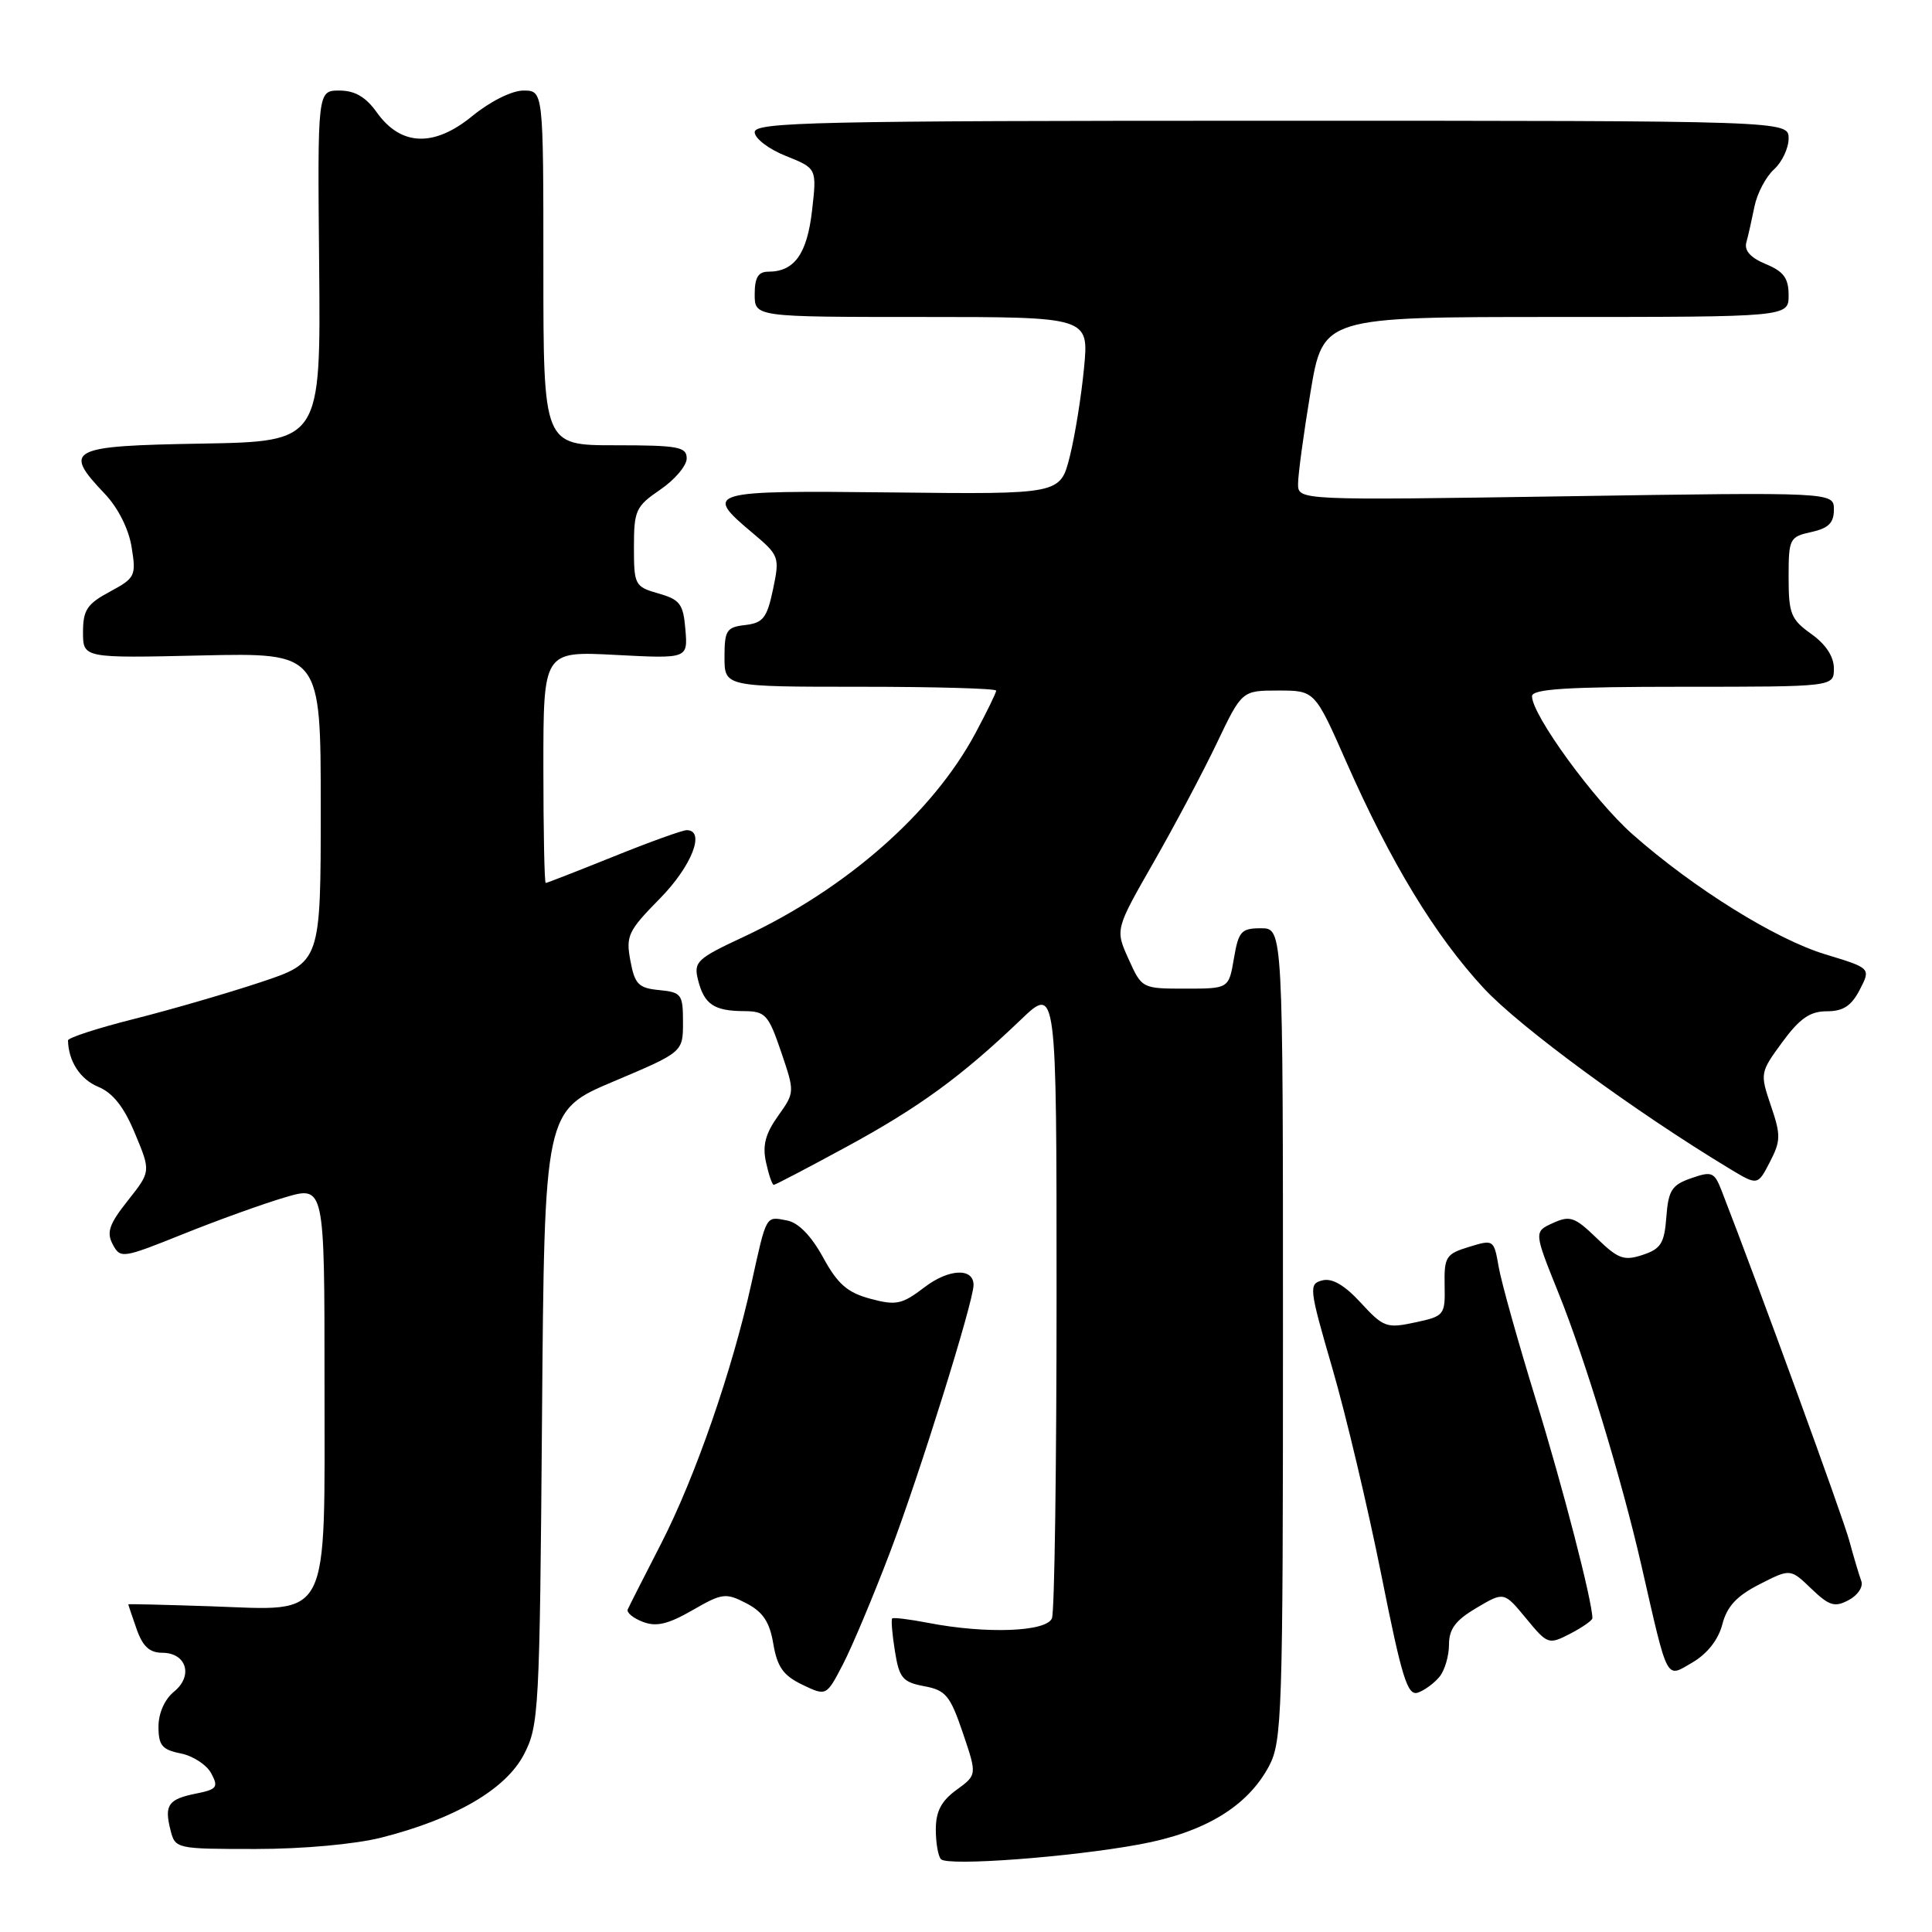 <?xml version="1.0" encoding="UTF-8" standalone="no"?>
<!DOCTYPE svg PUBLIC "-//W3C//DTD SVG 1.1//EN" "http://www.w3.org/Graphics/SVG/1.1/DTD/svg11.dtd" >
<svg xmlns="http://www.w3.org/2000/svg" xmlns:xlink="http://www.w3.org/1999/xlink" version="1.1" viewBox="0 0 256 256">
 <g >
 <path fill="currentColor"
d=" M 151.00 244.39 C 159.62 242.81 165.30 239.37 168.15 234.02 C 169.88 230.75 170.00 227.19 170.00 176.77 C 170.00 123.00 170.00 123.00 167.09 123.00 C 164.47 123.00 164.11 123.40 163.50 127.00 C 162.82 131.00 162.82 131.00 157.06 131.00 C 151.33 131.00 151.30 130.98 149.54 127.08 C 147.77 123.16 147.77 123.16 152.82 114.33 C 155.60 109.47 159.38 102.35 161.22 98.50 C 164.56 91.50 164.56 91.50 169.39 91.50 C 174.22 91.50 174.22 91.50 178.41 101.00 C 184.29 114.32 190.14 123.96 196.60 130.94 C 201.36 136.08 216.62 147.28 229.20 154.87 C 232.90 157.10 232.90 157.10 234.52 153.97 C 235.97 151.16 235.98 150.40 234.65 146.50 C 233.20 142.22 233.22 142.10 236.17 138.08 C 238.48 134.94 239.84 134.00 242.06 134.00 C 244.23 134.00 245.32 133.29 246.43 131.14 C 247.90 128.29 247.90 128.29 241.88 126.46 C 235.27 124.46 224.39 117.68 216.31 110.54 C 211.23 106.05 203.00 94.74 203.00 92.26 C 203.00 91.29 207.60 91.00 223.00 91.00 C 243.00 91.00 243.00 91.00 243.00 88.57 C 243.00 87.01 241.93 85.37 240.00 84.00 C 237.31 82.08 237.00 81.32 237.00 76.51 C 237.00 71.38 237.12 71.13 240.00 70.50 C 242.28 70.00 243.00 69.29 243.00 67.53 C 243.00 65.21 243.00 65.21 207.50 65.76 C 172.00 66.30 172.00 66.30 172.00 64.11 C 172.00 62.90 172.74 57.43 173.65 51.95 C 175.31 42.00 175.31 42.00 206.15 42.00 C 237.00 42.00 237.00 42.00 237.00 39.12 C 237.00 36.86 236.35 35.97 233.97 34.99 C 231.95 34.15 231.10 33.20 231.40 32.12 C 231.65 31.23 232.13 29.08 232.48 27.35 C 232.83 25.62 233.99 23.42 235.06 22.45 C 236.13 21.48 237.00 19.63 237.00 18.35 C 237.00 16.00 237.00 16.00 168.50 16.00 C 108.11 16.00 100.00 16.18 100.00 17.51 C 100.00 18.34 101.84 19.75 104.12 20.66 C 108.24 22.31 108.24 22.31 107.60 27.91 C 106.94 33.65 105.26 36.00 101.81 36.00 C 100.47 36.00 100.00 36.77 100.00 39.00 C 100.00 42.00 100.00 42.00 122.14 42.00 C 144.29 42.00 144.29 42.00 143.64 48.75 C 143.29 52.46 142.44 57.75 141.75 60.50 C 140.49 65.50 140.49 65.50 118.25 65.25 C 93.71 64.98 93.18 65.13 99.68 70.59 C 103.26 73.60 103.33 73.78 102.43 78.09 C 101.63 81.88 101.12 82.54 98.75 82.82 C 96.27 83.10 96.00 83.52 96.00 87.07 C 96.00 91.00 96.00 91.00 114.00 91.00 C 123.90 91.00 132.00 91.23 132.00 91.51 C 132.00 91.79 130.76 94.33 129.25 97.15 C 123.61 107.69 112.16 117.76 98.57 124.12 C 92.31 127.04 91.89 127.44 92.50 129.87 C 93.31 133.08 94.61 133.96 98.59 133.98 C 101.42 134.00 101.82 134.44 103.50 139.37 C 105.32 144.73 105.32 144.74 103.09 147.88 C 101.42 150.22 101.01 151.78 101.50 154.01 C 101.86 155.66 102.32 157.00 102.53 157.00 C 102.73 157.00 107.03 154.75 112.09 152.00 C 121.77 146.75 127.41 142.63 135.25 135.13 C 140.00 130.58 140.00 130.58 140.00 171.71 C 140.00 194.33 139.73 213.55 139.39 214.42 C 138.70 216.23 130.70 216.53 123.00 215.04 C 120.53 214.56 118.37 214.30 118.22 214.45 C 118.06 214.61 118.22 216.55 118.58 218.78 C 119.15 222.35 119.60 222.89 122.46 223.43 C 125.32 223.96 125.90 224.67 127.58 229.61 C 129.47 235.18 129.47 235.18 126.74 237.17 C 124.72 238.64 124.00 240.03 124.00 242.42 C 124.00 244.20 124.31 245.98 124.69 246.36 C 125.63 247.29 141.79 246.09 151.00 244.39 Z  M 50.54 243.49 C 60.30 241.01 67.00 237.10 69.41 232.50 C 71.41 228.67 71.51 226.82 71.82 187.83 C 72.14 147.16 72.14 147.16 81.32 143.29 C 90.50 139.41 90.50 139.41 90.50 135.45 C 90.50 131.75 90.30 131.48 87.35 131.19 C 84.61 130.93 84.11 130.42 83.53 127.30 C 82.91 124.00 83.23 123.34 87.43 119.07 C 91.65 114.79 93.53 110.00 90.99 110.00 C 90.43 110.00 86.07 111.57 81.29 113.50 C 76.52 115.42 72.47 117.00 72.31 117.00 C 72.14 117.00 72.00 110.09 72.00 101.64 C 72.00 86.28 72.00 86.28 81.57 86.78 C 91.14 87.28 91.14 87.28 90.82 83.42 C 90.54 80.03 90.11 79.45 87.25 78.64 C 84.12 77.74 84.00 77.52 84.00 72.48 C 84.00 67.63 84.25 67.09 87.49 64.88 C 89.41 63.57 90.99 61.71 90.99 60.75 C 91.00 59.21 89.88 59.00 81.50 59.00 C 72.00 59.00 72.00 59.00 72.00 35.50 C 72.00 12.00 72.00 12.00 69.35 12.00 C 67.83 12.00 64.97 13.43 62.60 15.36 C 57.51 19.54 53.11 19.37 49.92 14.88 C 48.46 12.84 47.02 12.00 44.97 12.00 C 42.07 12.00 42.07 12.00 42.29 35.25 C 42.50 58.50 42.50 58.50 26.75 58.78 C 9.11 59.08 8.26 59.52 13.90 65.45 C 15.64 67.28 17.06 70.10 17.44 72.50 C 18.06 76.31 17.92 76.59 14.54 78.41 C 11.54 80.02 11.00 80.84 11.00 83.76 C 11.00 87.21 11.00 87.21 26.75 86.85 C 42.50 86.50 42.50 86.50 42.50 107.00 C 42.50 127.50 42.50 127.50 34.50 130.16 C 30.10 131.62 22.56 133.81 17.75 135.02 C 12.94 136.23 9.01 137.51 9.01 137.86 C 9.07 140.62 10.63 143.02 13.00 144.00 C 14.96 144.81 16.43 146.67 17.89 150.20 C 19.99 155.23 19.99 155.23 16.94 159.08 C 14.46 162.21 14.09 163.29 14.94 164.89 C 15.96 166.79 16.22 166.75 24.24 163.53 C 28.79 161.70 34.86 159.51 37.75 158.66 C 43.00 157.11 43.00 157.11 43.00 183.05 C 43.00 215.32 43.98 213.39 27.89 212.84 C 21.90 212.64 17.00 212.52 17.00 212.58 C 17.00 212.65 17.49 214.12 18.10 215.85 C 18.90 218.15 19.82 219.00 21.49 219.00 C 24.71 219.00 25.64 222.06 23.06 224.15 C 21.82 225.16 21.00 227.00 21.00 228.79 C 21.00 231.27 21.48 231.85 23.95 232.34 C 25.57 232.66 27.39 233.85 27.99 234.98 C 28.97 236.81 28.75 237.10 26.02 237.65 C 22.30 238.39 21.75 239.16 22.58 242.45 C 23.21 244.98 23.29 245.00 33.90 245.00 C 40.15 245.00 47.05 244.37 50.54 243.49 Z  M 117.94 205.66 C 121.80 195.52 129.00 172.47 129.00 170.27 C 129.00 167.96 125.72 168.11 122.51 170.56 C 119.51 172.85 118.75 173.01 115.32 172.09 C 112.27 171.27 110.99 170.14 109.06 166.61 C 107.50 163.76 105.79 162.00 104.29 161.72 C 101.43 161.17 101.60 160.86 99.58 170.00 C 97.03 181.57 92.14 195.68 87.62 204.50 C 85.36 208.90 83.36 212.84 83.18 213.25 C 82.99 213.66 83.88 214.41 85.17 214.90 C 86.95 215.59 88.50 215.23 91.74 213.37 C 95.69 211.09 96.16 211.03 98.89 212.44 C 101.10 213.59 101.98 214.91 102.47 217.83 C 102.99 220.88 103.79 222.02 106.31 223.23 C 109.50 224.76 109.50 224.76 111.71 220.50 C 112.92 218.16 115.73 211.48 117.94 205.66 Z  M 190.75 222.17 C 191.44 221.32 192.00 219.40 192.00 217.91 C 192.00 215.85 192.88 214.68 195.65 213.05 C 199.29 210.90 199.29 210.90 202.21 214.44 C 205.07 217.91 205.19 217.95 208.07 216.47 C 209.68 215.63 211.00 214.71 211.00 214.42 C 211.00 212.20 207.09 197.08 203.52 185.50 C 201.15 177.80 198.92 169.86 198.58 167.85 C 197.95 164.25 197.91 164.22 194.65 165.22 C 191.60 166.15 191.35 166.54 191.42 170.30 C 191.50 174.26 191.39 174.40 187.50 175.23 C 183.74 176.04 183.31 175.88 180.31 172.62 C 178.15 170.27 176.50 169.32 175.21 169.66 C 173.39 170.13 173.45 170.66 176.55 181.33 C 178.34 187.47 181.25 199.78 183.03 208.67 C 185.76 222.36 186.50 224.75 187.88 224.28 C 188.77 223.97 190.06 223.02 190.75 222.17 Z  M 228.22 215.23 C 228.83 212.86 230.13 211.46 233.14 209.93 C 237.23 207.84 237.23 207.84 240.01 210.51 C 242.40 212.80 243.11 213.01 244.98 212.01 C 246.18 211.37 246.92 210.24 246.63 209.49 C 246.35 208.74 245.63 206.33 245.04 204.15 C 244.18 200.97 233.08 170.52 228.13 157.79 C 227.16 155.30 226.84 155.16 224.09 156.12 C 221.52 157.01 221.07 157.72 220.80 161.25 C 220.54 164.74 220.08 165.48 217.66 166.28 C 215.19 167.10 214.41 166.82 211.57 164.06 C 208.66 161.25 208.03 161.03 205.77 162.06 C 203.24 163.21 203.24 163.21 206.52 171.36 C 210.04 180.08 214.91 196.12 217.51 207.50 C 221.07 223.08 220.69 222.36 224.25 220.29 C 226.23 219.13 227.69 217.27 228.22 215.23 Z "/>
</g>
</svg>